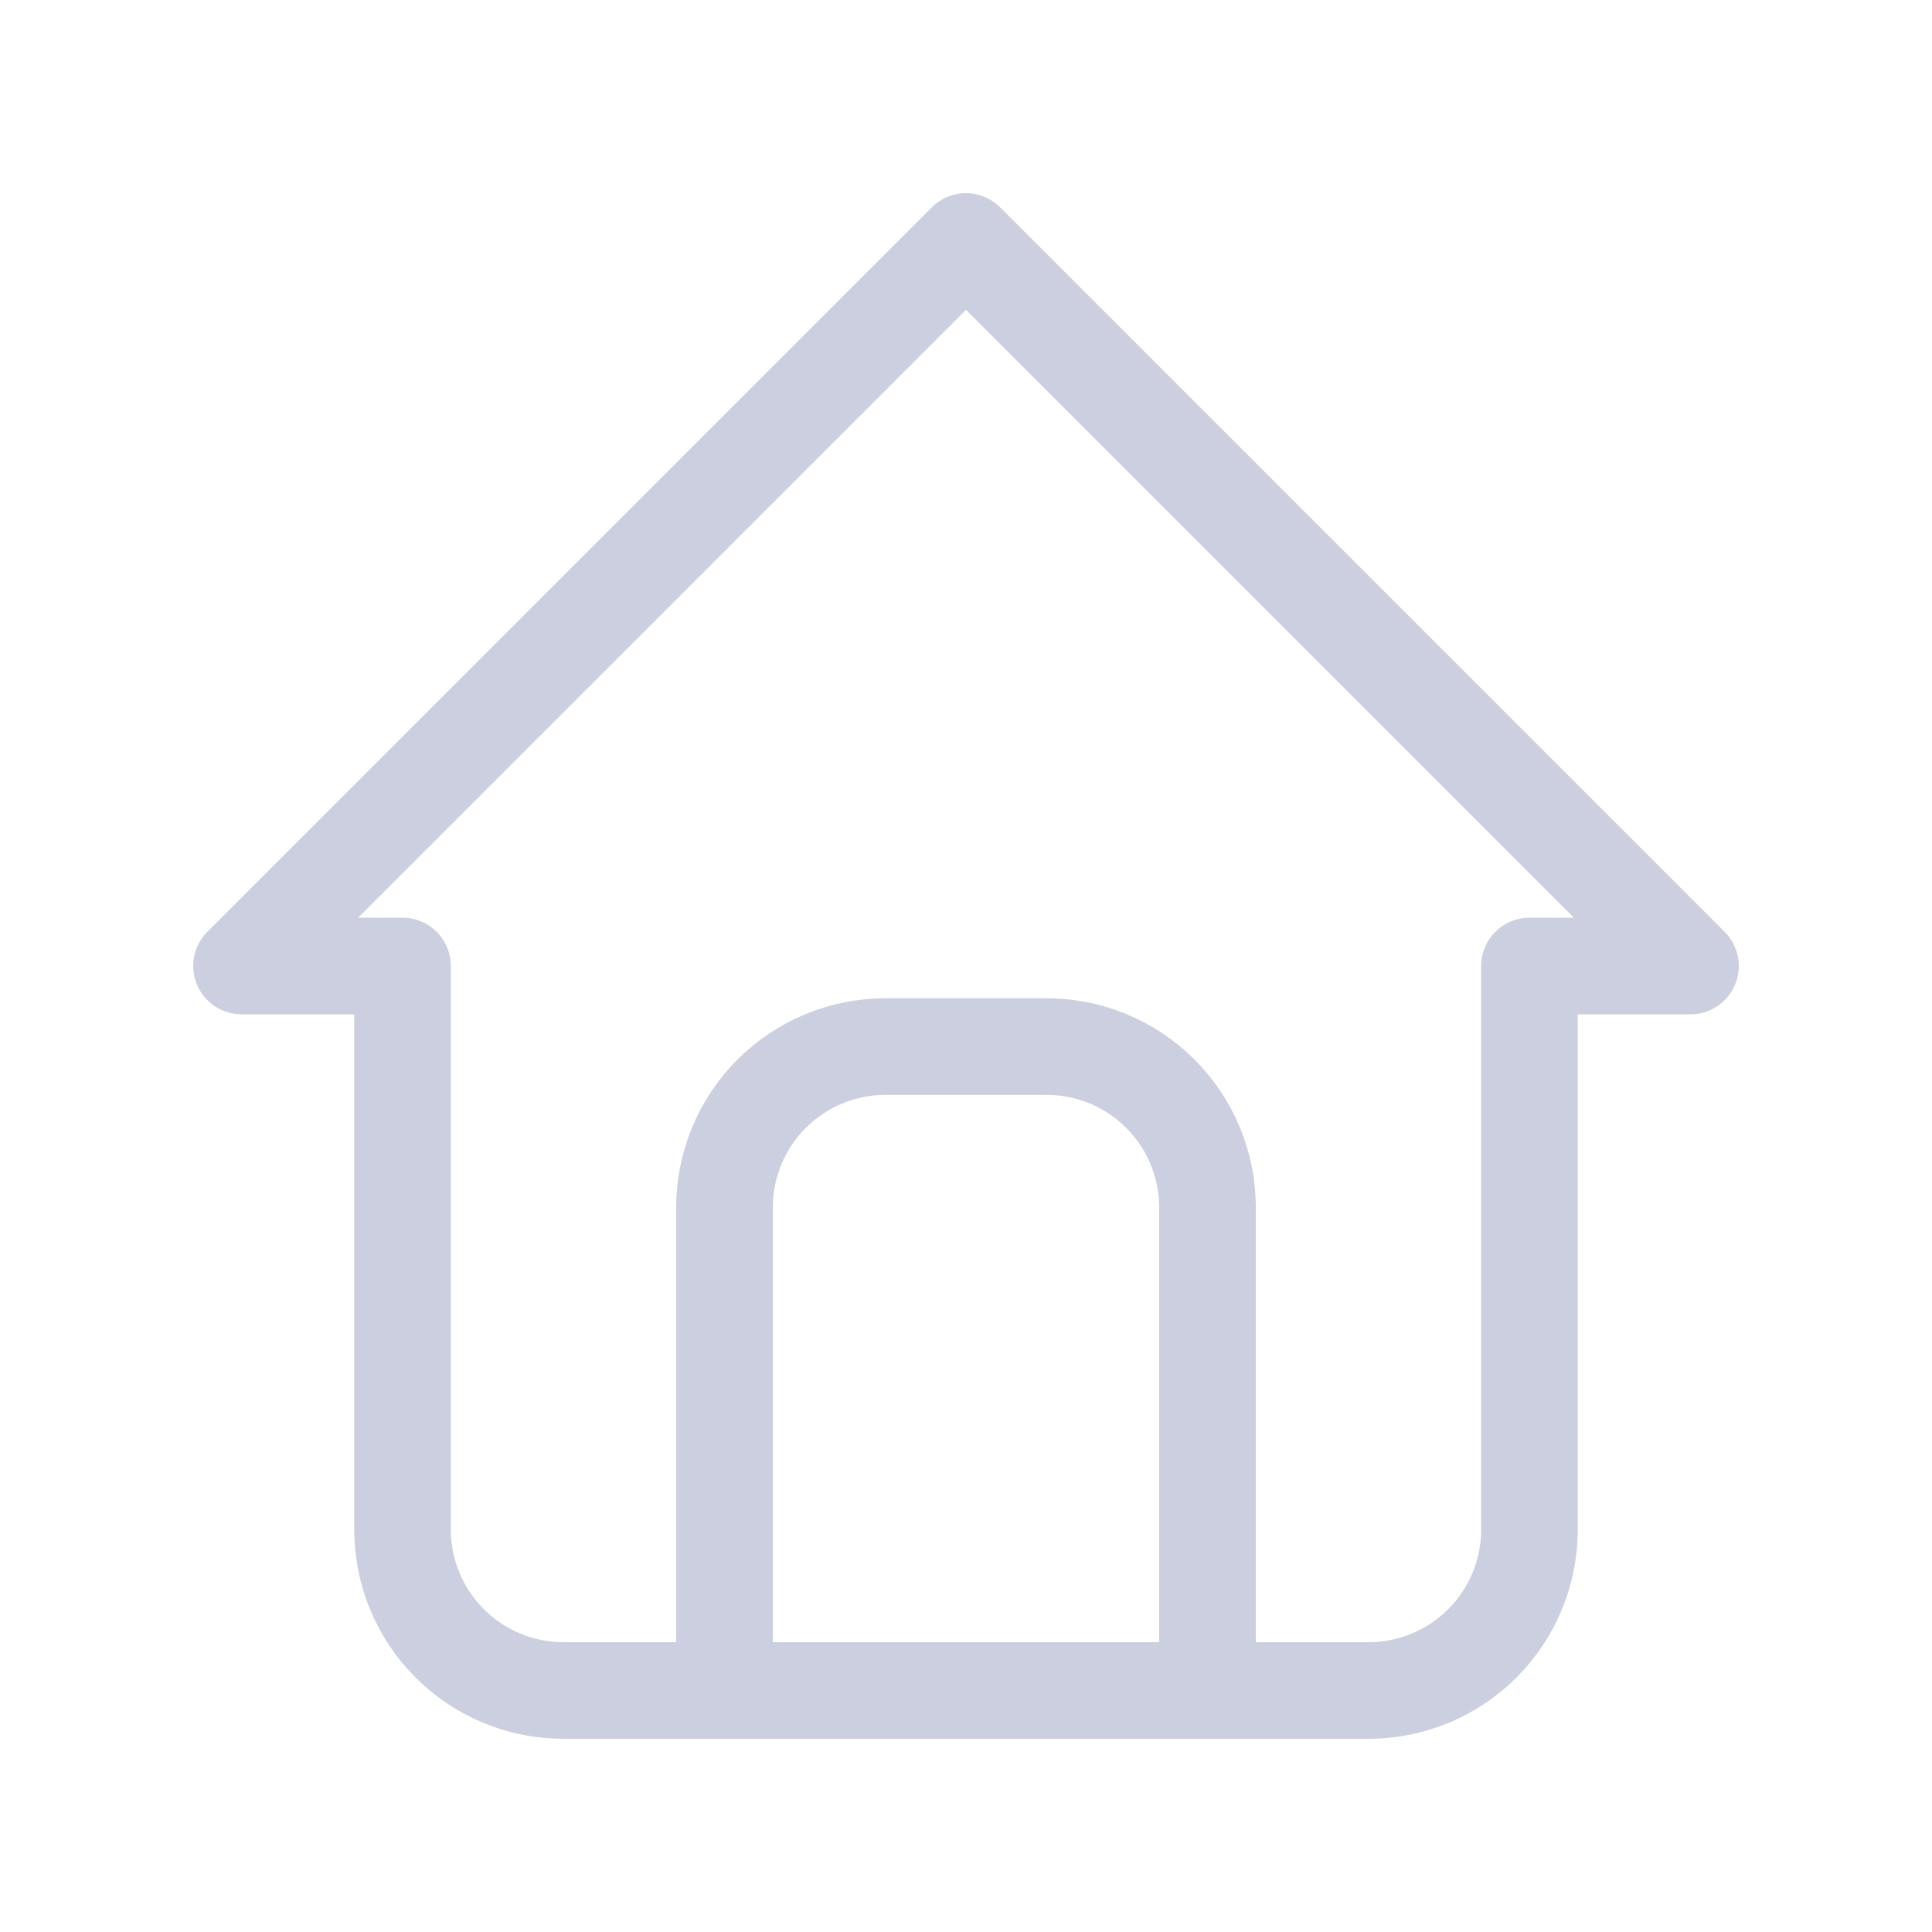 <svg width="20" height="20" viewBox="0 0 20 20" fill="none" xmlns="http://www.w3.org/2000/svg">
<path d="M4.167 10H2.5L10 2.5L17.5 10H15.833M4.167 10V15.833C4.167 16.275 4.342 16.699 4.655 17.012C4.967 17.324 5.391 17.5 5.833 17.5H14.167C14.609 17.5 15.033 17.324 15.345 17.012C15.658 16.699 15.833 16.275 15.833 15.833V10" stroke="#CBCFDF" stroke-linecap="round" stroke-linejoin="round"/>
<path d="M7.5 17.5V12.5C7.5 12.058 7.676 11.634 7.988 11.322C8.301 11.009 8.725 10.834 9.167 10.834H10.833C11.275 10.834 11.699 11.009 12.012 11.322C12.324 11.634 12.5 12.058 12.5 12.5V17.5" stroke="#CBCFDF" stroke-linecap="round" stroke-linejoin="round"/>
</svg>
